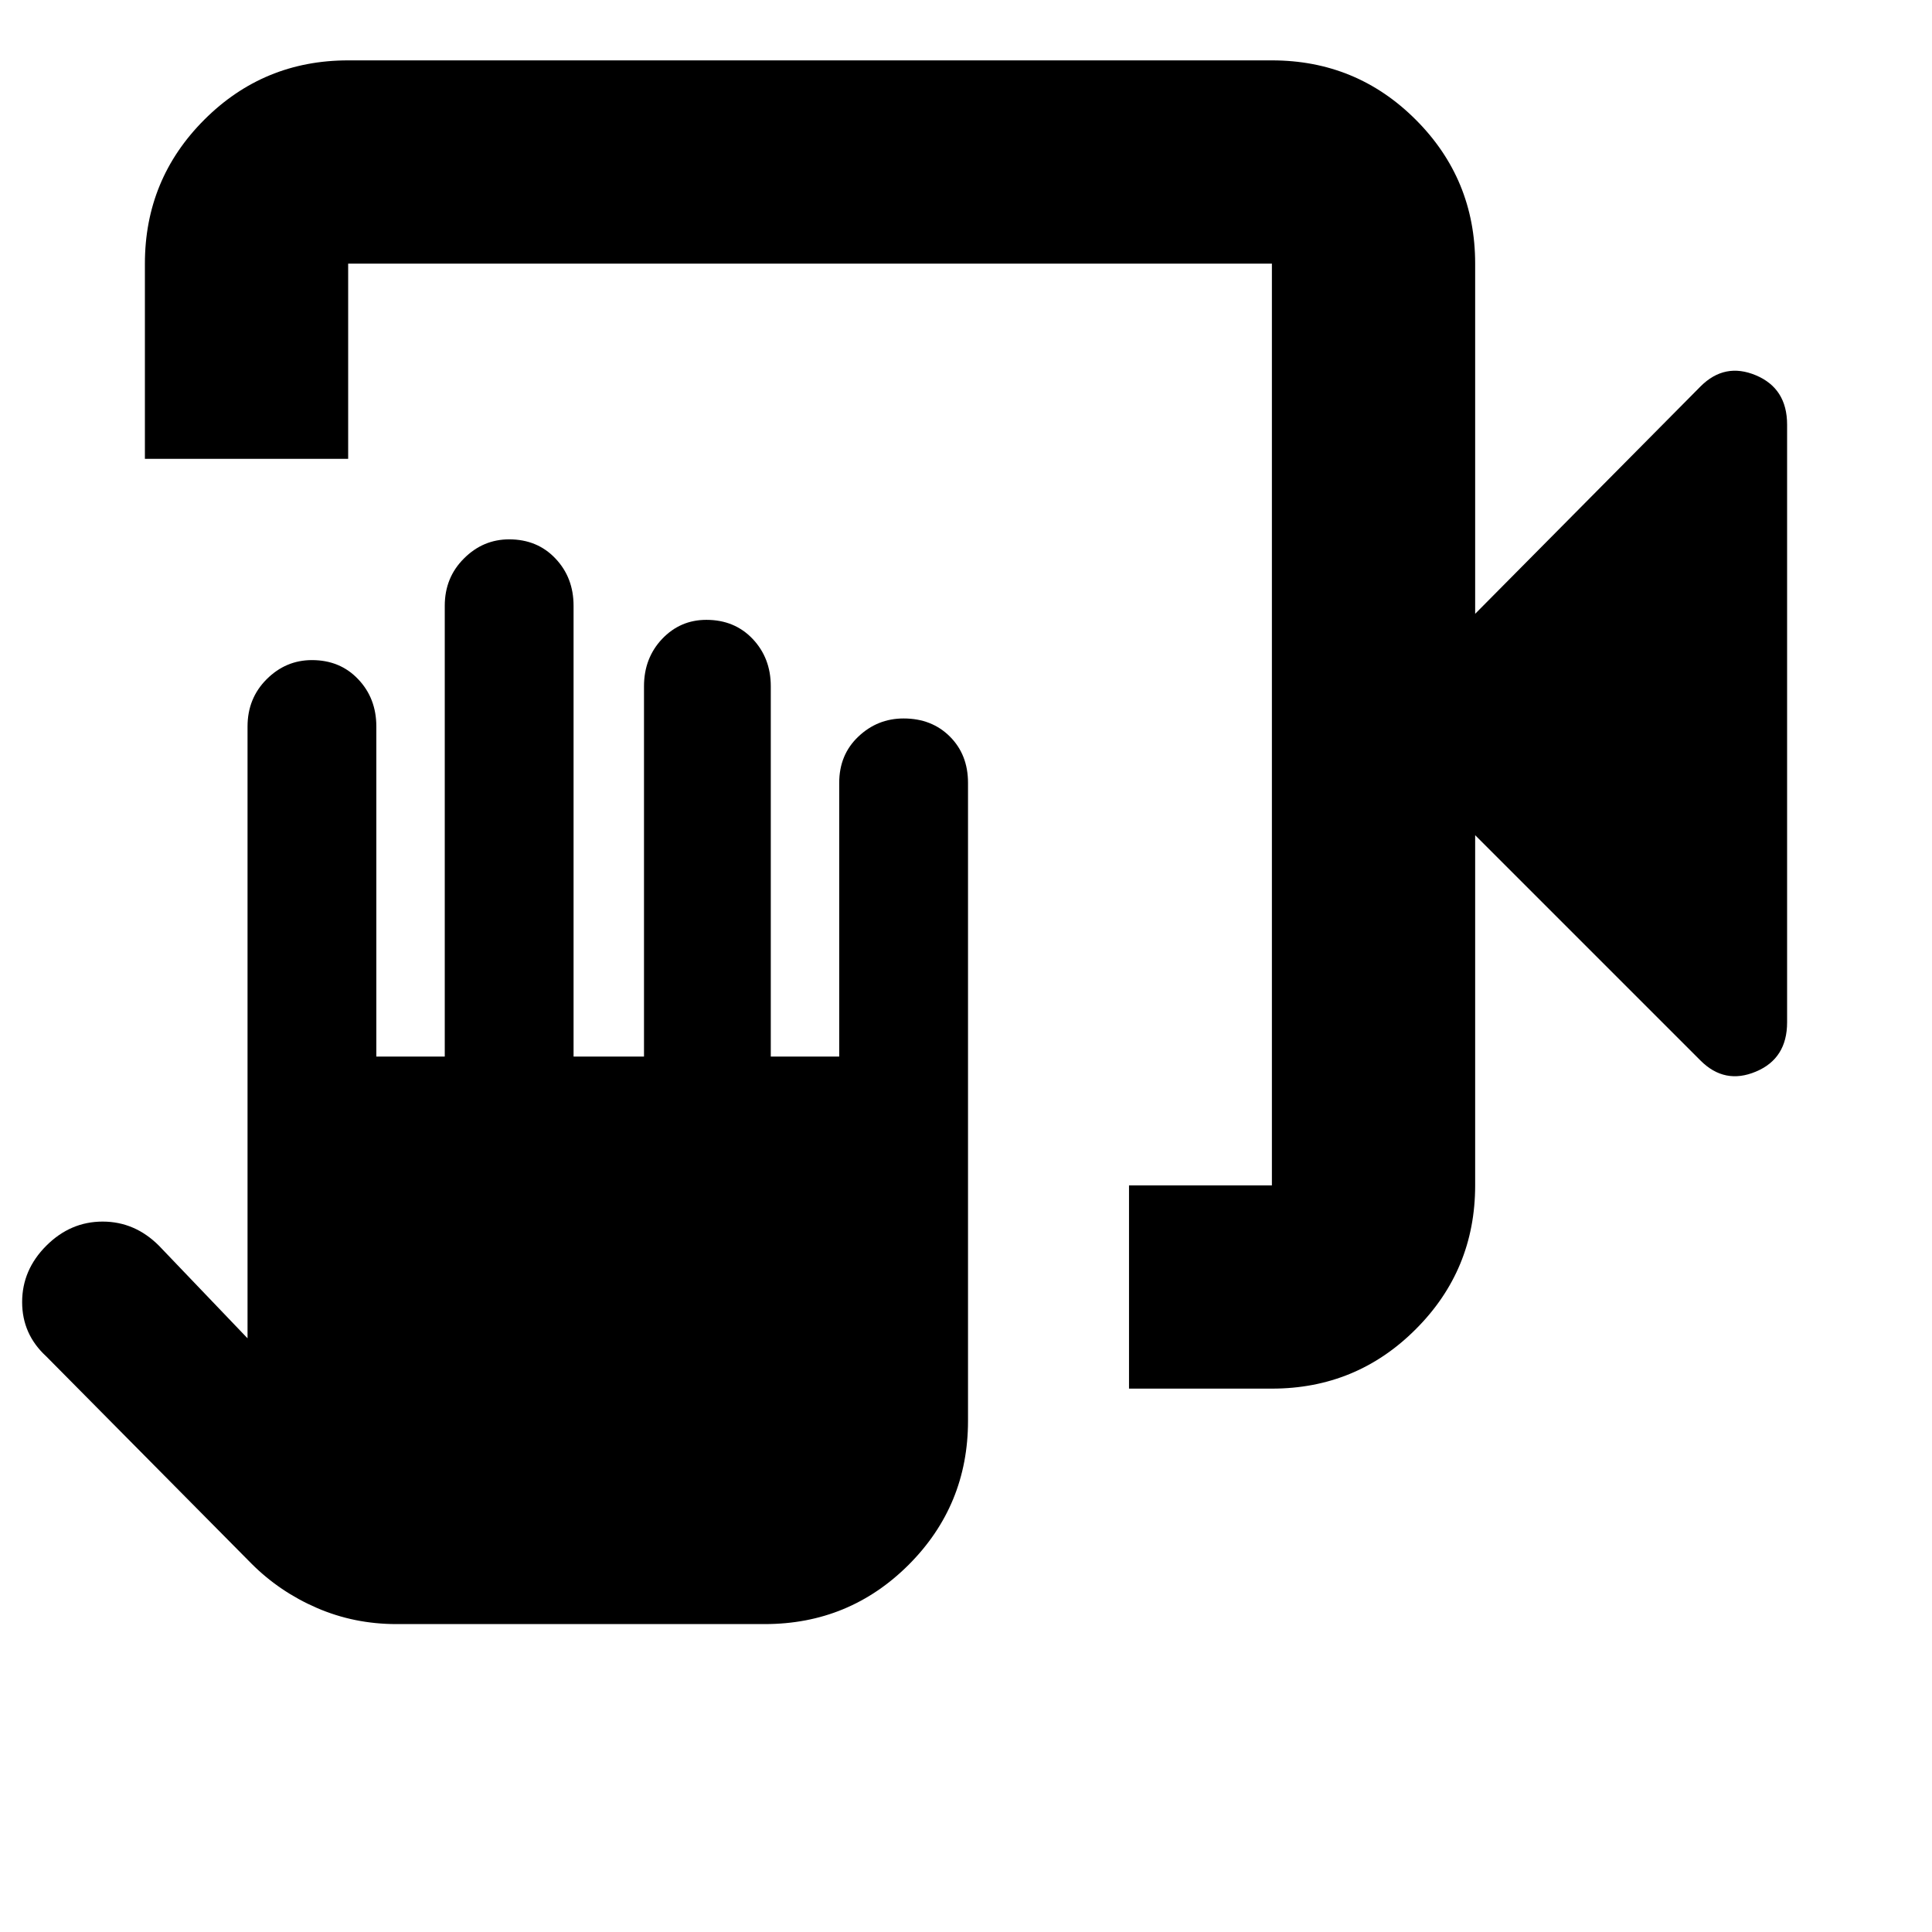 <svg xmlns="http://www.w3.org/2000/svg" height="24" width="24"><path d="M14.025 17.25v-2.525H15.8V3.275H4.325V5.7H1.8V3.275q0-1.05.738-1.788Q3.275.75 4.325.75H15.8q1.05 0 1.787.737.738.738.738 1.788v4.35l2.8-2.825q.3-.3.687-.138.388.163.388.613V12.7q0 .45-.388.612-.387.163-.687-.137l-2.8-2.8v4.35q0 1.05-.738 1.787-.737.738-1.787.738Zm-9.1 2.925q-.525 0-.987-.2-.463-.2-.813-.55L.575 16.85q-.3-.275-.3-.675t.3-.7q.3-.3.7-.3.4 0 .7.3l1.1 1.15v-7.6q0-.35.237-.587.238-.238.563-.238.35 0 .575.238.225.237.225.587v4.1h.85v-5.6q0-.35.238-.587Q6 6.7 6.325 6.7q.35 0 .575.238.225.237.225.587v5.6H8v-4.6q0-.35.225-.588.225-.237.55-.237.35 0 .575.237.225.238.225.588v4.6h.85v-3.4q0-.35.238-.575.237-.225.562-.225.35 0 .575.225.225.225.225.575v7.925q0 1.05-.737 1.788-.738.737-1.788.737ZM15.8 3.275v11.45-11.45Z"/></svg>